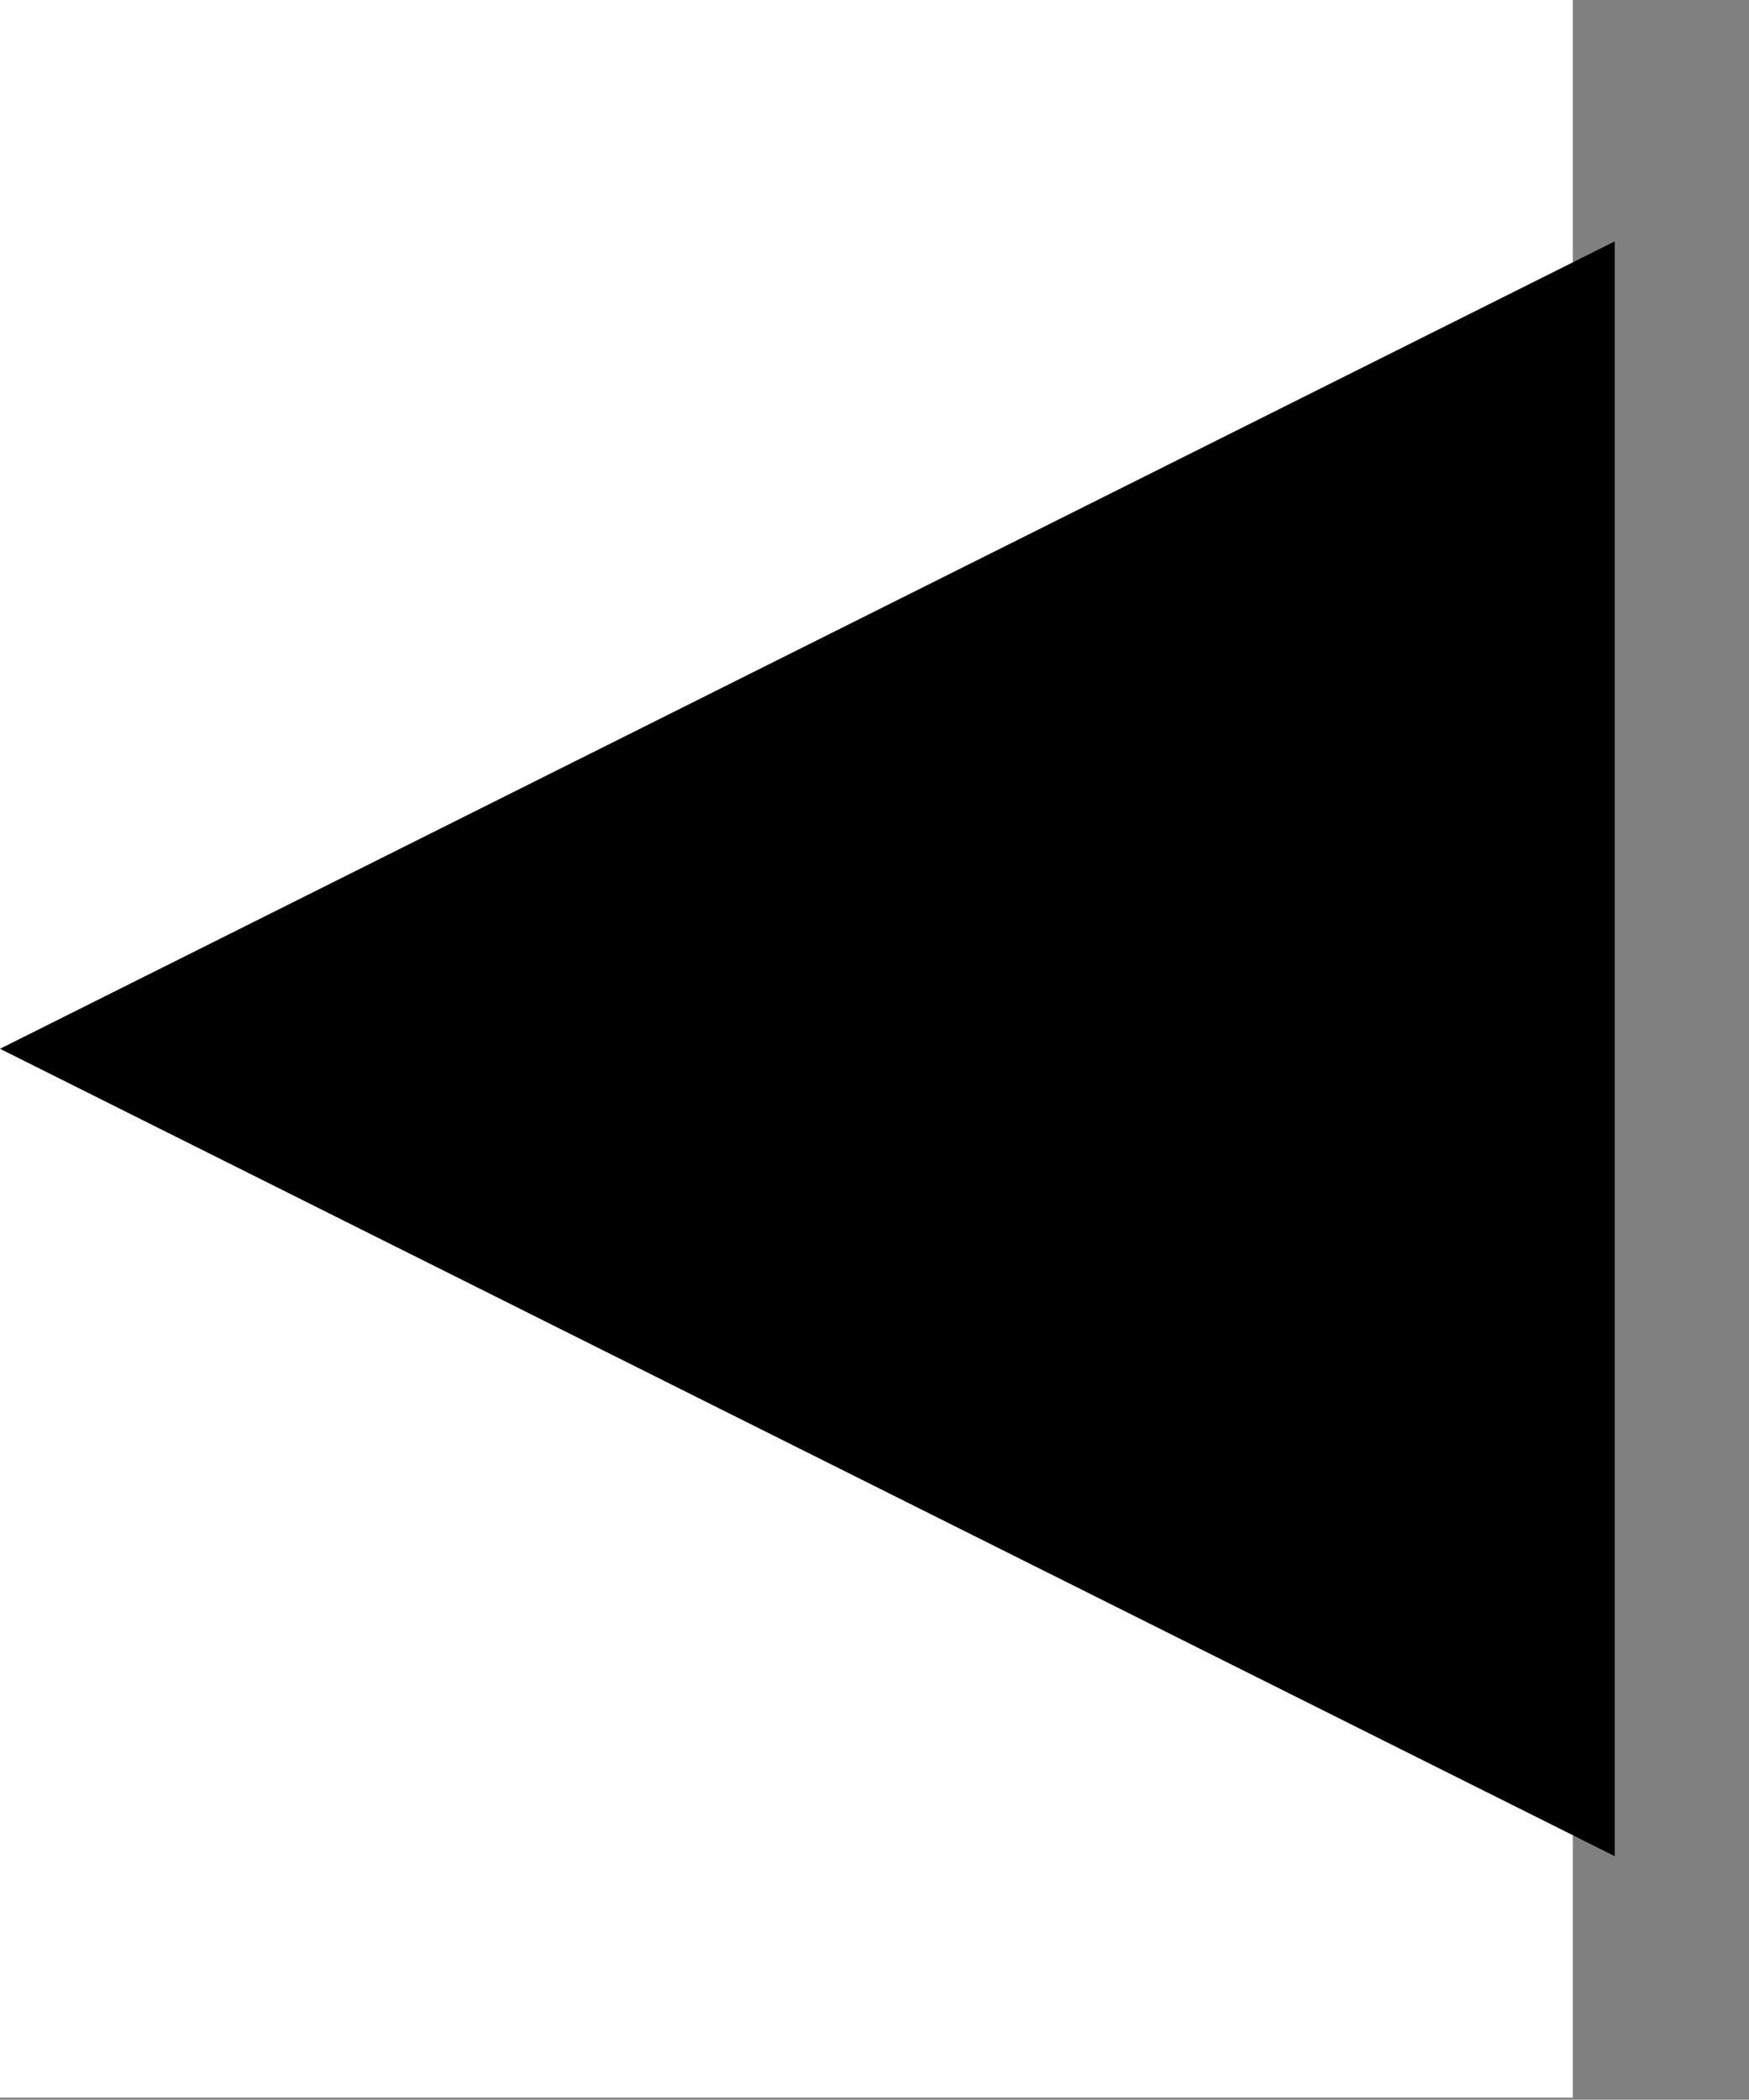 <svg width="834" height="1001" viewBox="0 0 834 1001" version="1.1" xmlns="http://www.w3.org/2000/svg" xmlns:xlink="http://www.w3.org/1999/xlink">
<rect x="0" y="0" width="834" height="1001" fill="#808080" stroke="none"/>
<title>u25C4-BLACK LEFT-POINTING POINTER</title>
<desc>Created using Figma</desc>
<g id="Canvas" transform="matrix(83.333 0 0 83.333 -2333.33 -4333.33)">
<g id="u25C4-BLACK LEFT-POINTING POINTER">
<path d="M 28 52L 37 52L 37 64L 28 64L 28 52Z" fill="#FFFFFF"/>
<g id="Polygon">
<use xlink:href="#path0_fill" transform="matrix(-1 0 0 1 37.24 53.381)"/>
</g>
</g>
</g>
<defs>
<path id="path0_fill" d="M 9.24 4.619L 0 9.238L 0 0L 9.24 4.619Z"/>
</defs>
</svg>
